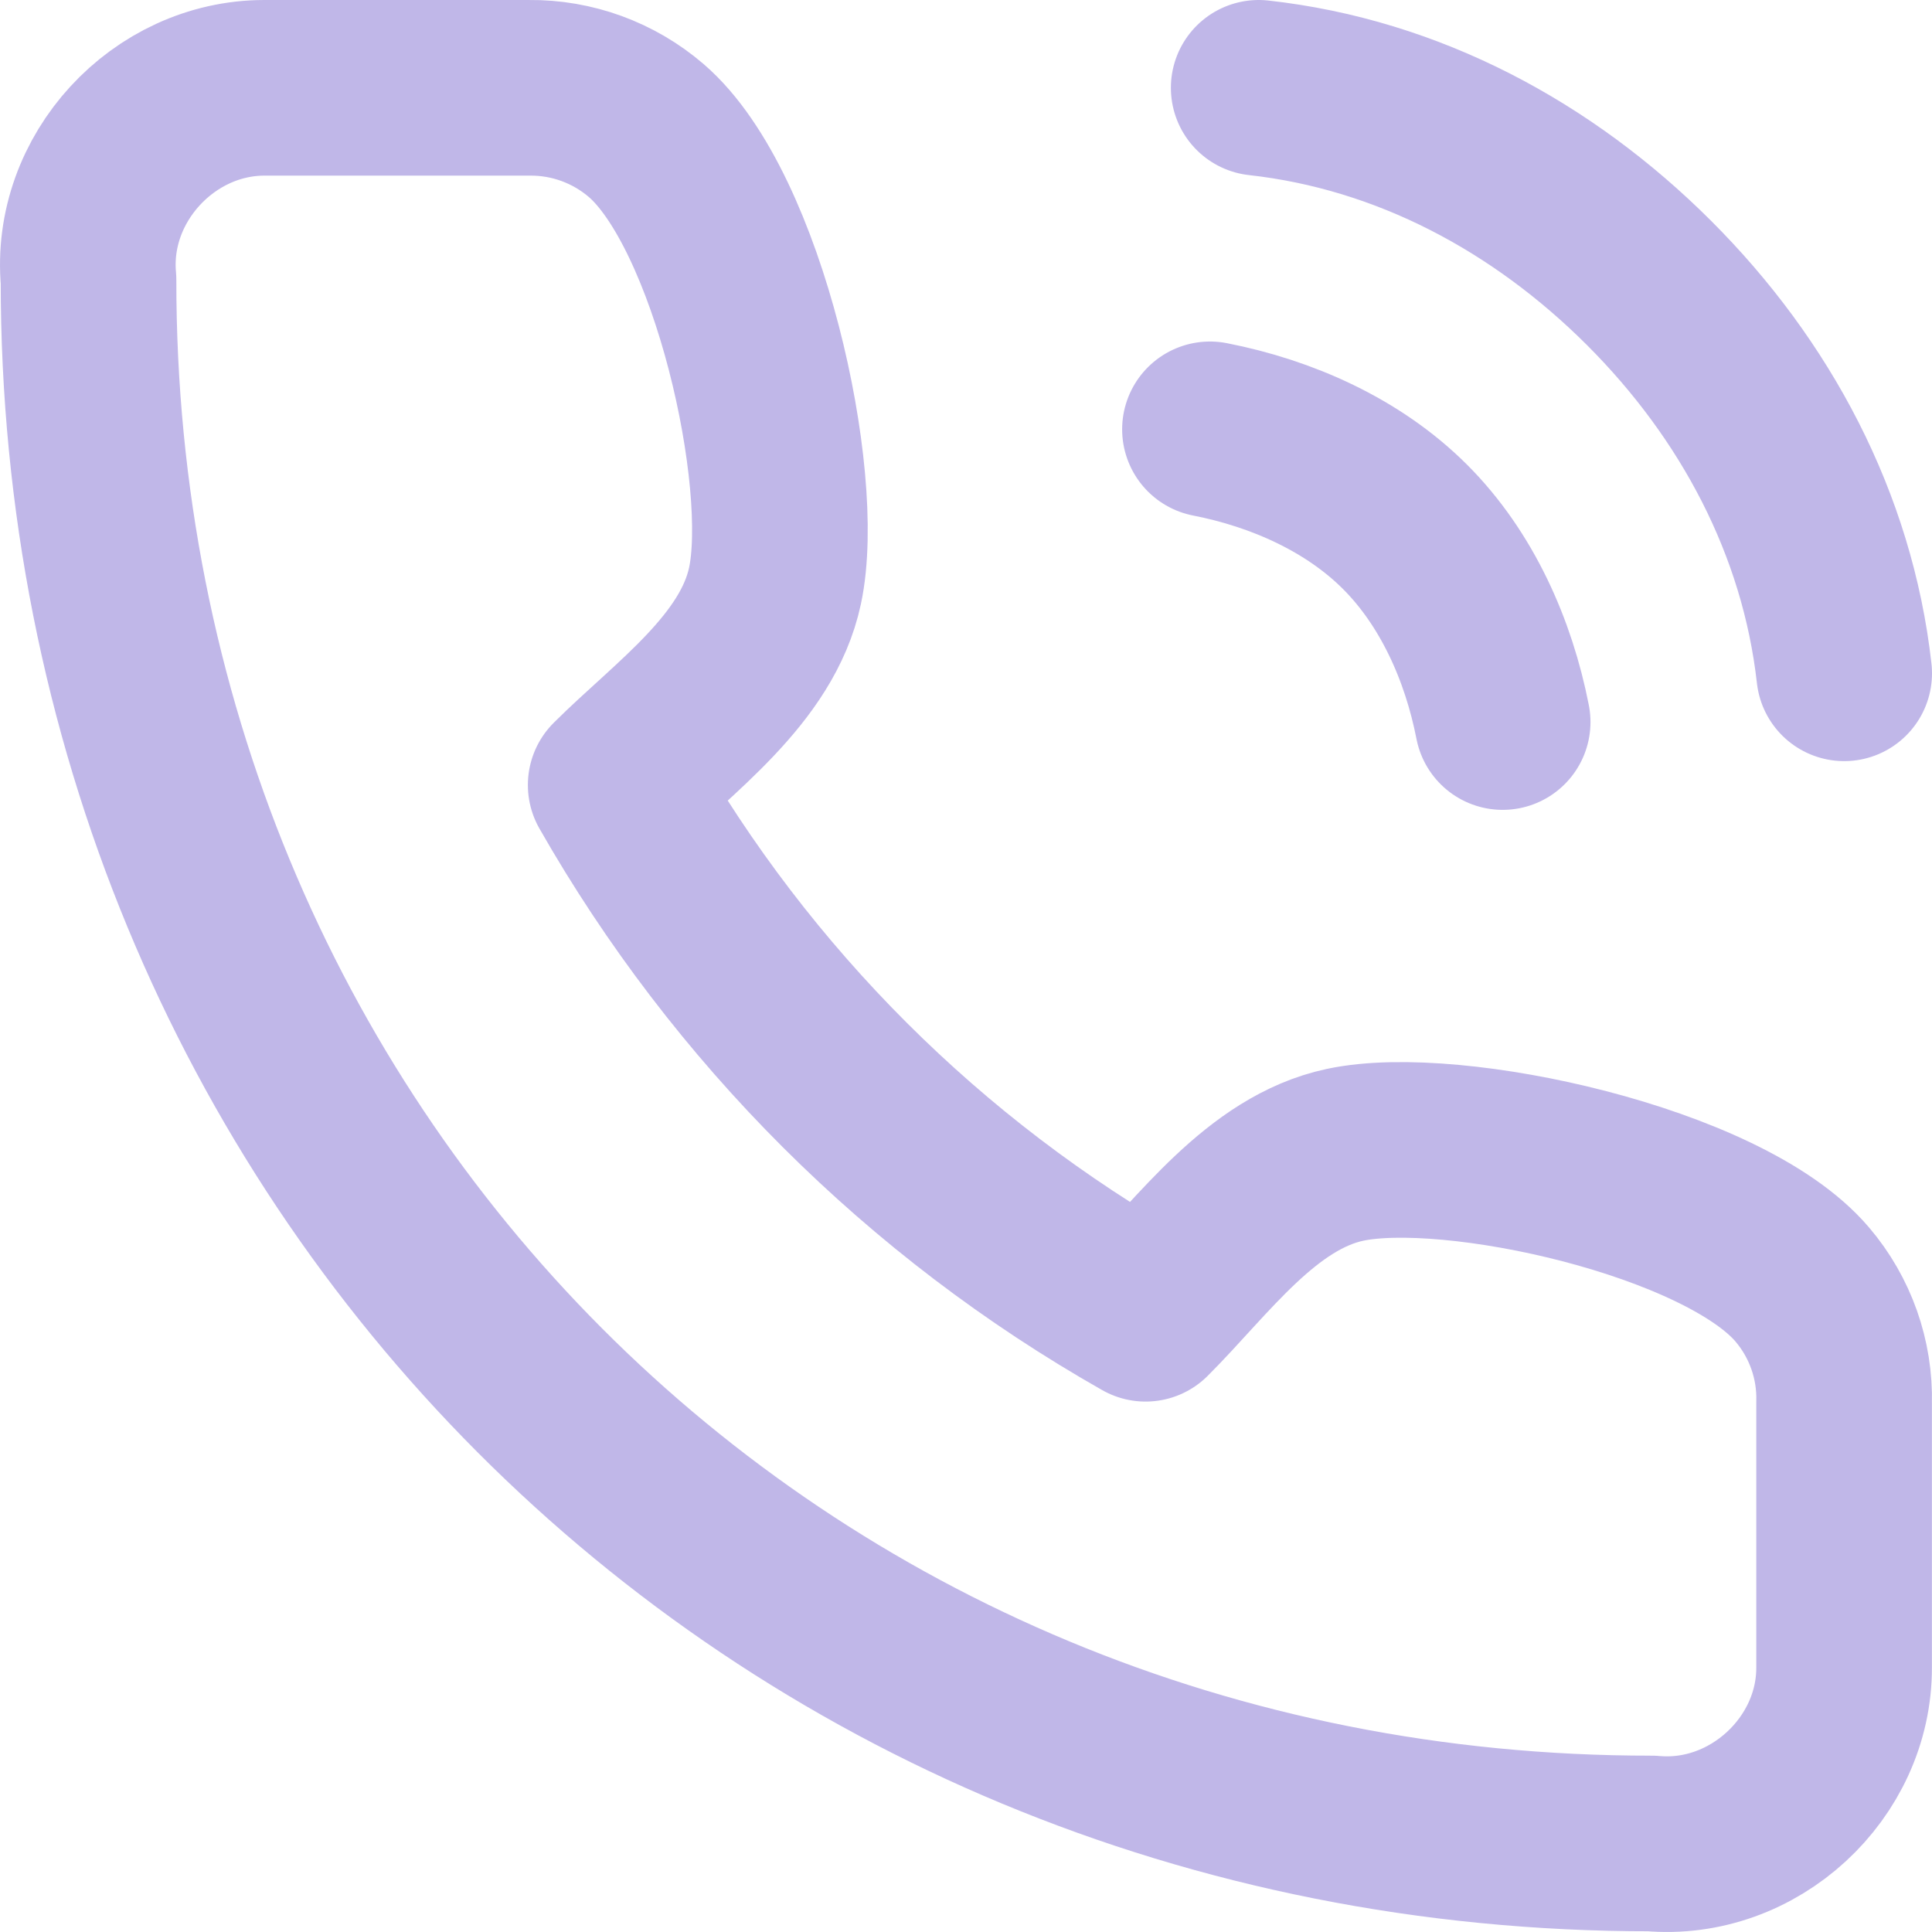 <svg width="22" height="22" viewBox="0 0 22 22" fill="none" xmlns="http://www.w3.org/2000/svg">
<path d="M13.778 4.889C14.597 5.049 15.41 5.41 16 6C16.59 6.59 16.951 7.403 17.111 8.222M14.333 1C16.035 1.189 17.566 2.012 18.778 3.222C19.989 4.432 20.809 5.965 21 7.667M20.999 15.974V18.985C21.004 20.136 19.969 21.097 18.807 20.992C8.778 21 1 13.15 1.008 3.188C0.903 2.032 1.86 1.001 3.009 1H6.026C6.514 0.995 6.987 1.168 7.357 1.485C8.409 2.388 9.086 5.453 8.825 6.671C8.622 7.623 7.663 8.288 7.011 8.939C8.443 11.451 10.527 13.532 13.045 14.96C13.697 14.31 14.364 13.353 15.317 13.15C16.539 12.89 19.624 13.567 20.523 14.627C20.842 15.002 21.012 15.482 20.999 15.974Z" stroke="#C0B7E8" stroke-width="2" stroke-linecap="round" stroke-linejoin="round"/>
</svg>
